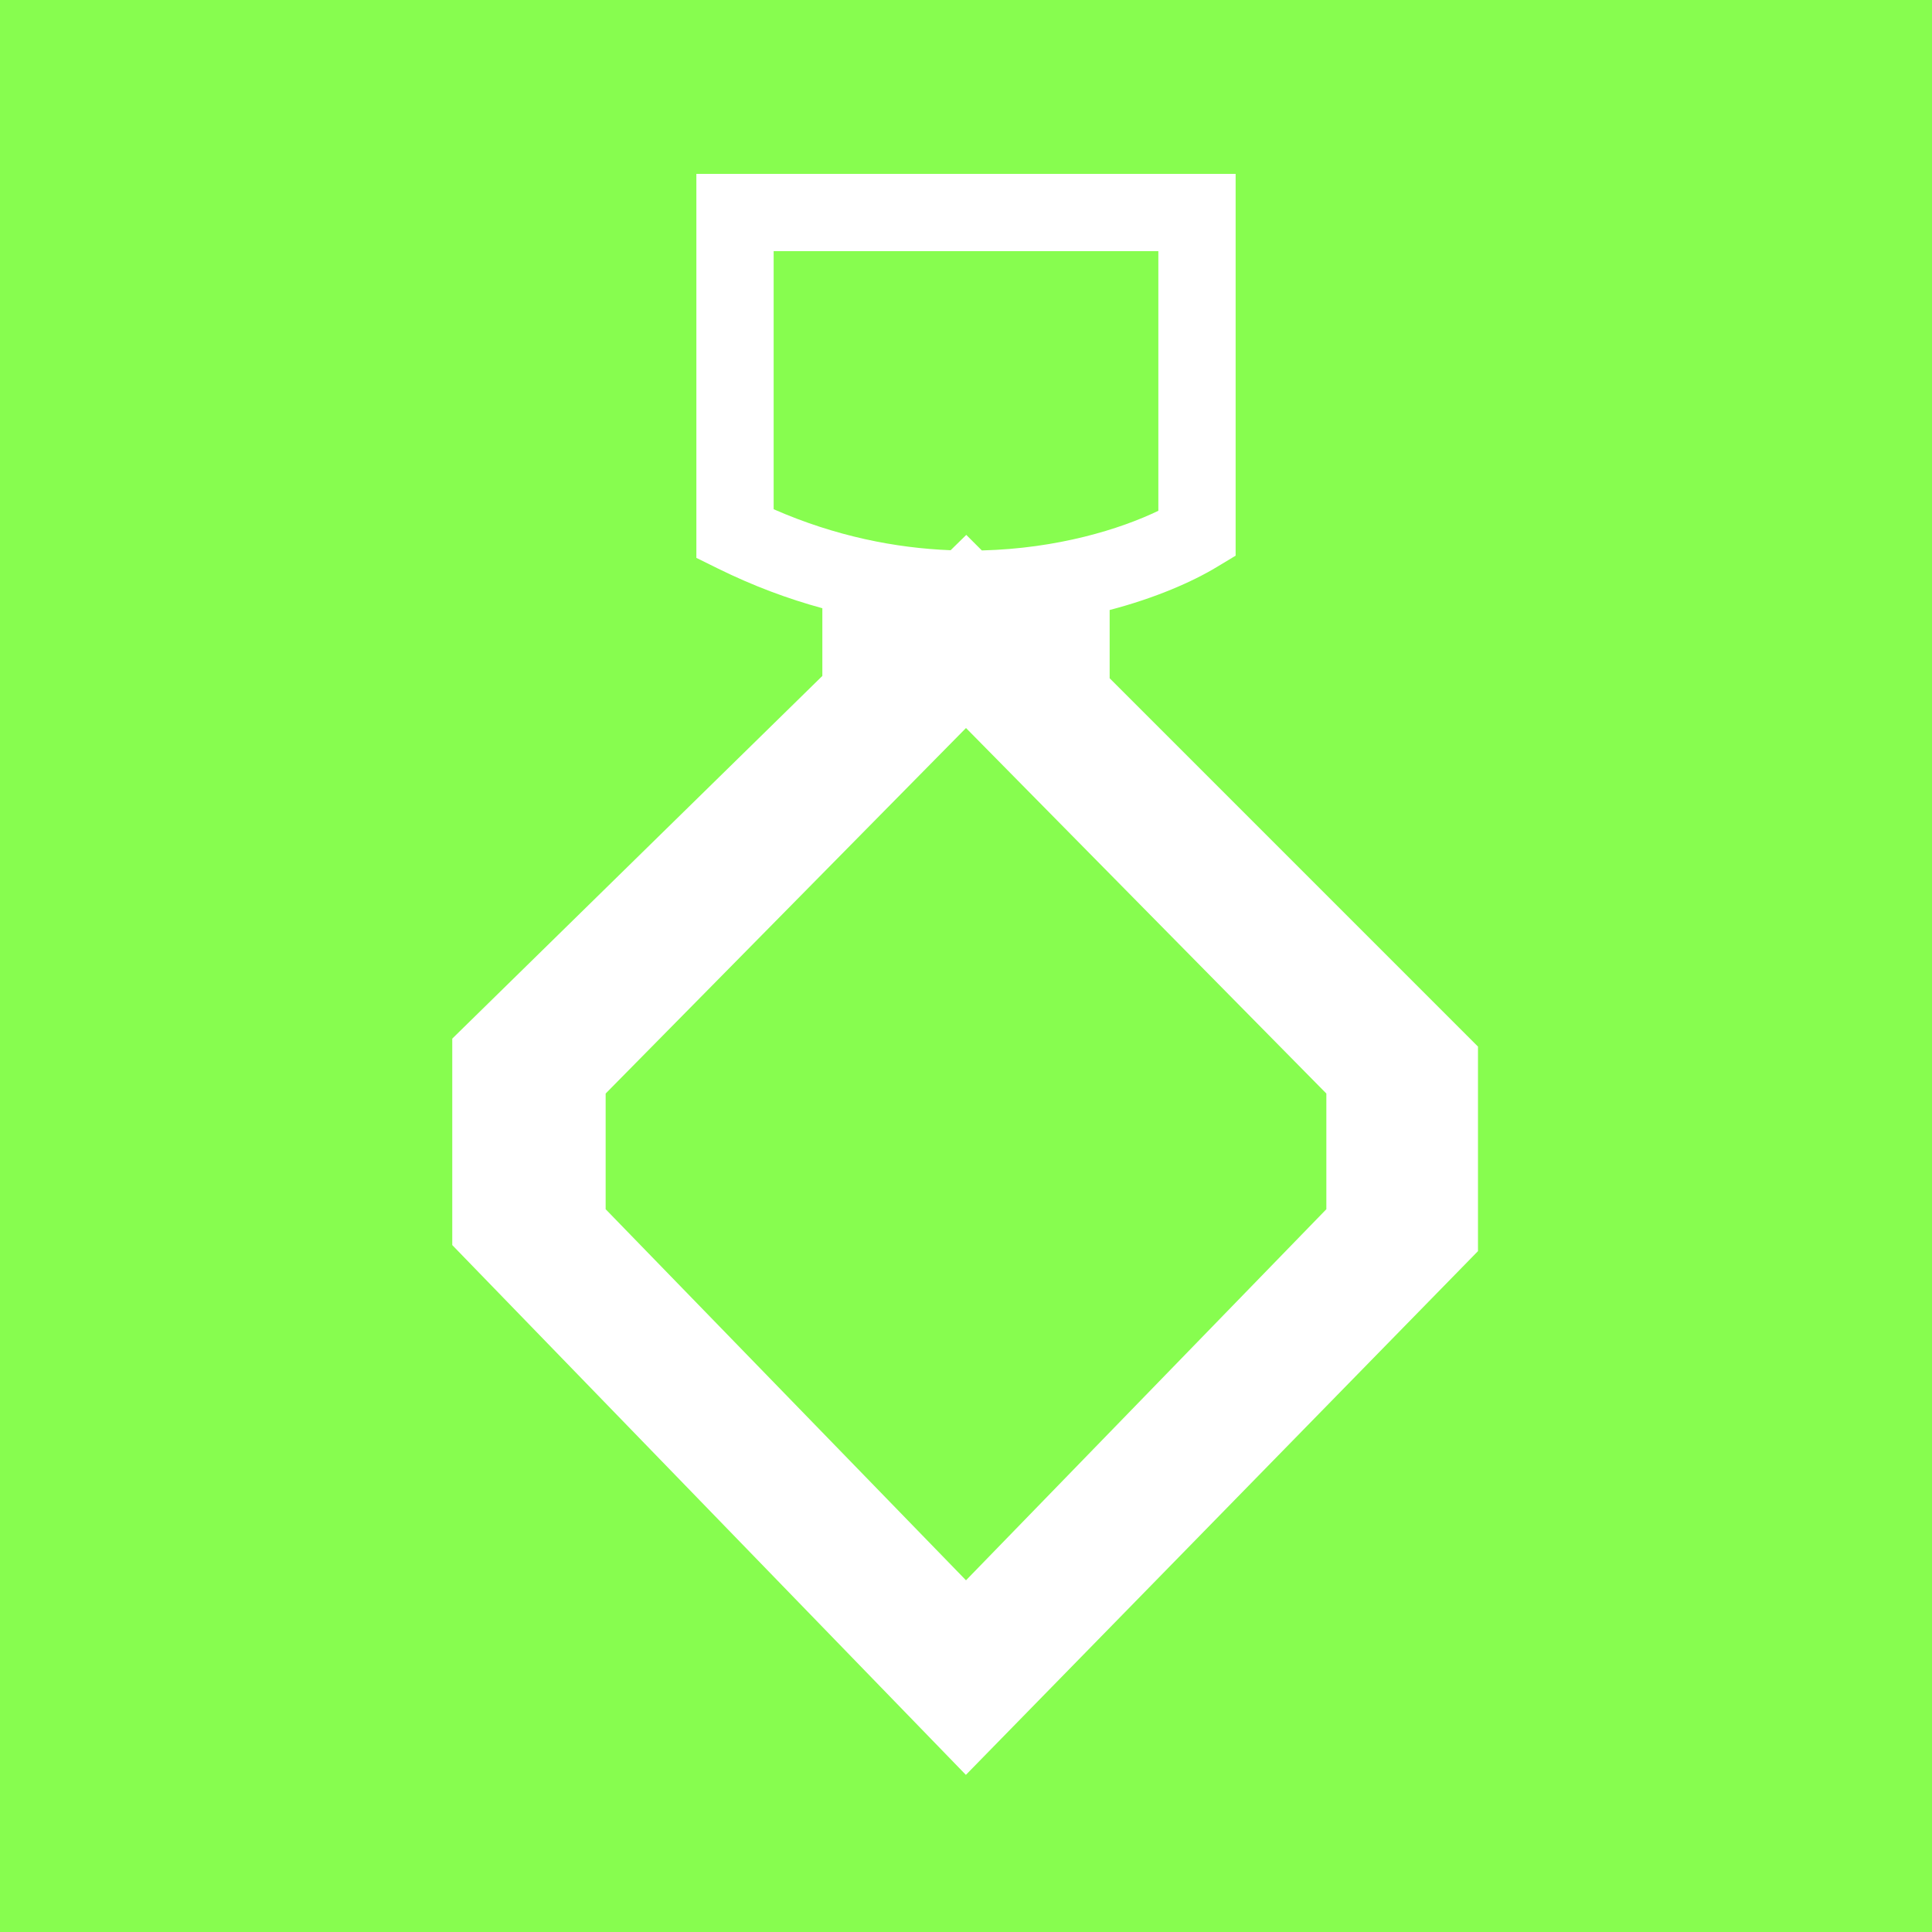 <svg width="100" height="100" viewBox="0 0 100 100" fill="none" xmlns="http://www.w3.org/2000/svg">
<rect width="100" height="100" fill="white"/>
<path fill-rule="evenodd" clip-rule="evenodd" d="M100 0H0V100H100V0ZM38.044 9H36.044V11V27.633V28.876L37.158 29.426C38.988 30.329 40.799 31.001 42.565 31.482V34.986L24.009 53.171L23.409 53.759V54.599V63.635V64.445L23.973 65.027L48.564 90.392L49.994 91.867L51.43 90.398L75.93 65.341L76.5 64.758V63.943V55V54.172L75.914 53.586L57.435 35.106V31.574C59.808 30.953 61.719 30.112 62.989 29.345L63.956 28.762V27.633V11V9H61.956H38.044ZM50.014 27.686L50.82 28.491C54.738 28.392 57.974 27.392 59.956 26.438V13H40.044V26.358C43.26 27.766 46.376 28.369 49.204 28.48L50.014 27.686ZM31.348 62.589V56.602L50 37.682L68.652 56.602V62.589L50 81.796L31.348 62.589Z" fill="#87FD4F"/>
</svg>
